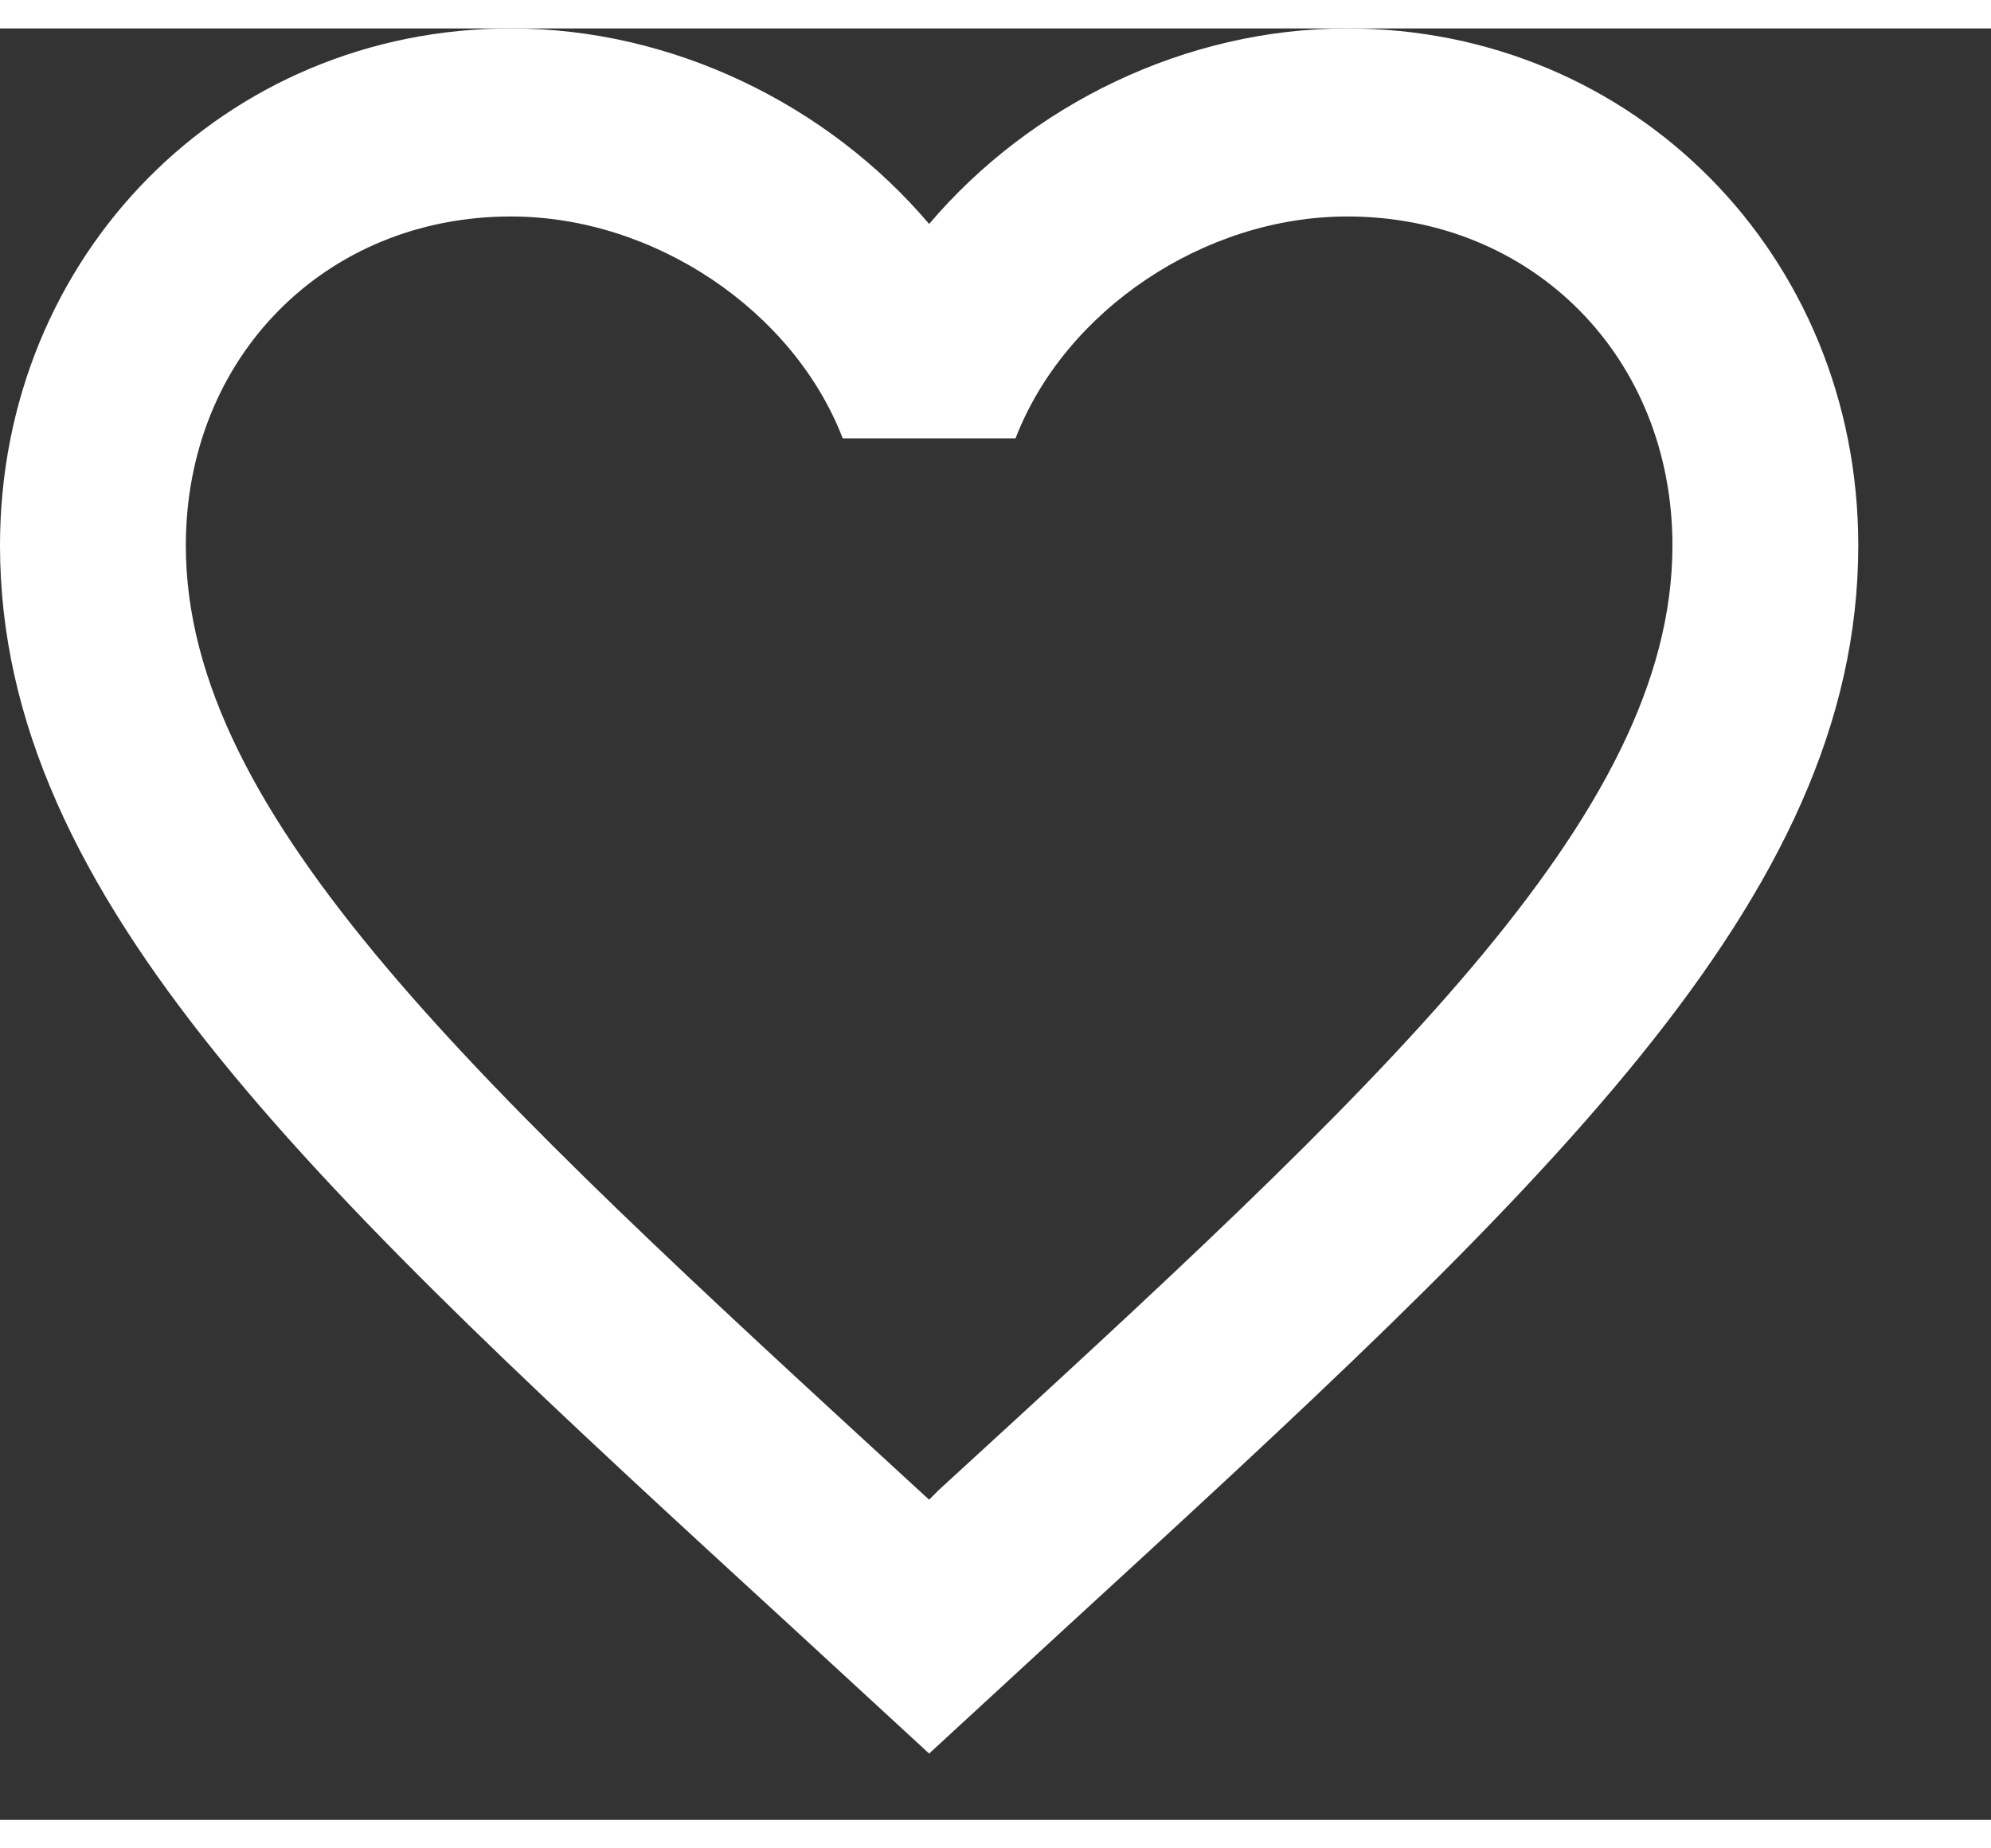 <svg width="28" height="26" viewBox="0 0 30 27" fill="none" xmlns="http://www.w3.org/2000/svg">
<rect x="0" y="0" width="30" height="27" fill="#333333" stroke="none"/>
<path d="M14.14 22.033L14 22.174L13.846 22.033C7.196 15.926 2.8 11.888 2.8 7.793C2.8 4.959 4.9 2.834 7.7 2.834C9.856 2.834 11.956 4.251 12.698 6.178H15.302C16.044 4.251 18.144 2.834 20.3 2.834C23.1 2.834 25.2 4.959 25.2 7.793C25.2 11.888 20.804 15.926 14.14 22.033ZM20.3 0C17.864 0 15.526 1.148 14 2.947C12.474 1.148 10.136 0 7.7 0C3.388 0 0 3.415 0 7.793C0 13.135 4.76 17.513 11.97 24.13L14 26L16.03 24.13C23.24 17.513 28 13.135 28 7.793C28 3.415 24.612 0 20.3 0Z" fill="white"/>
</svg>
